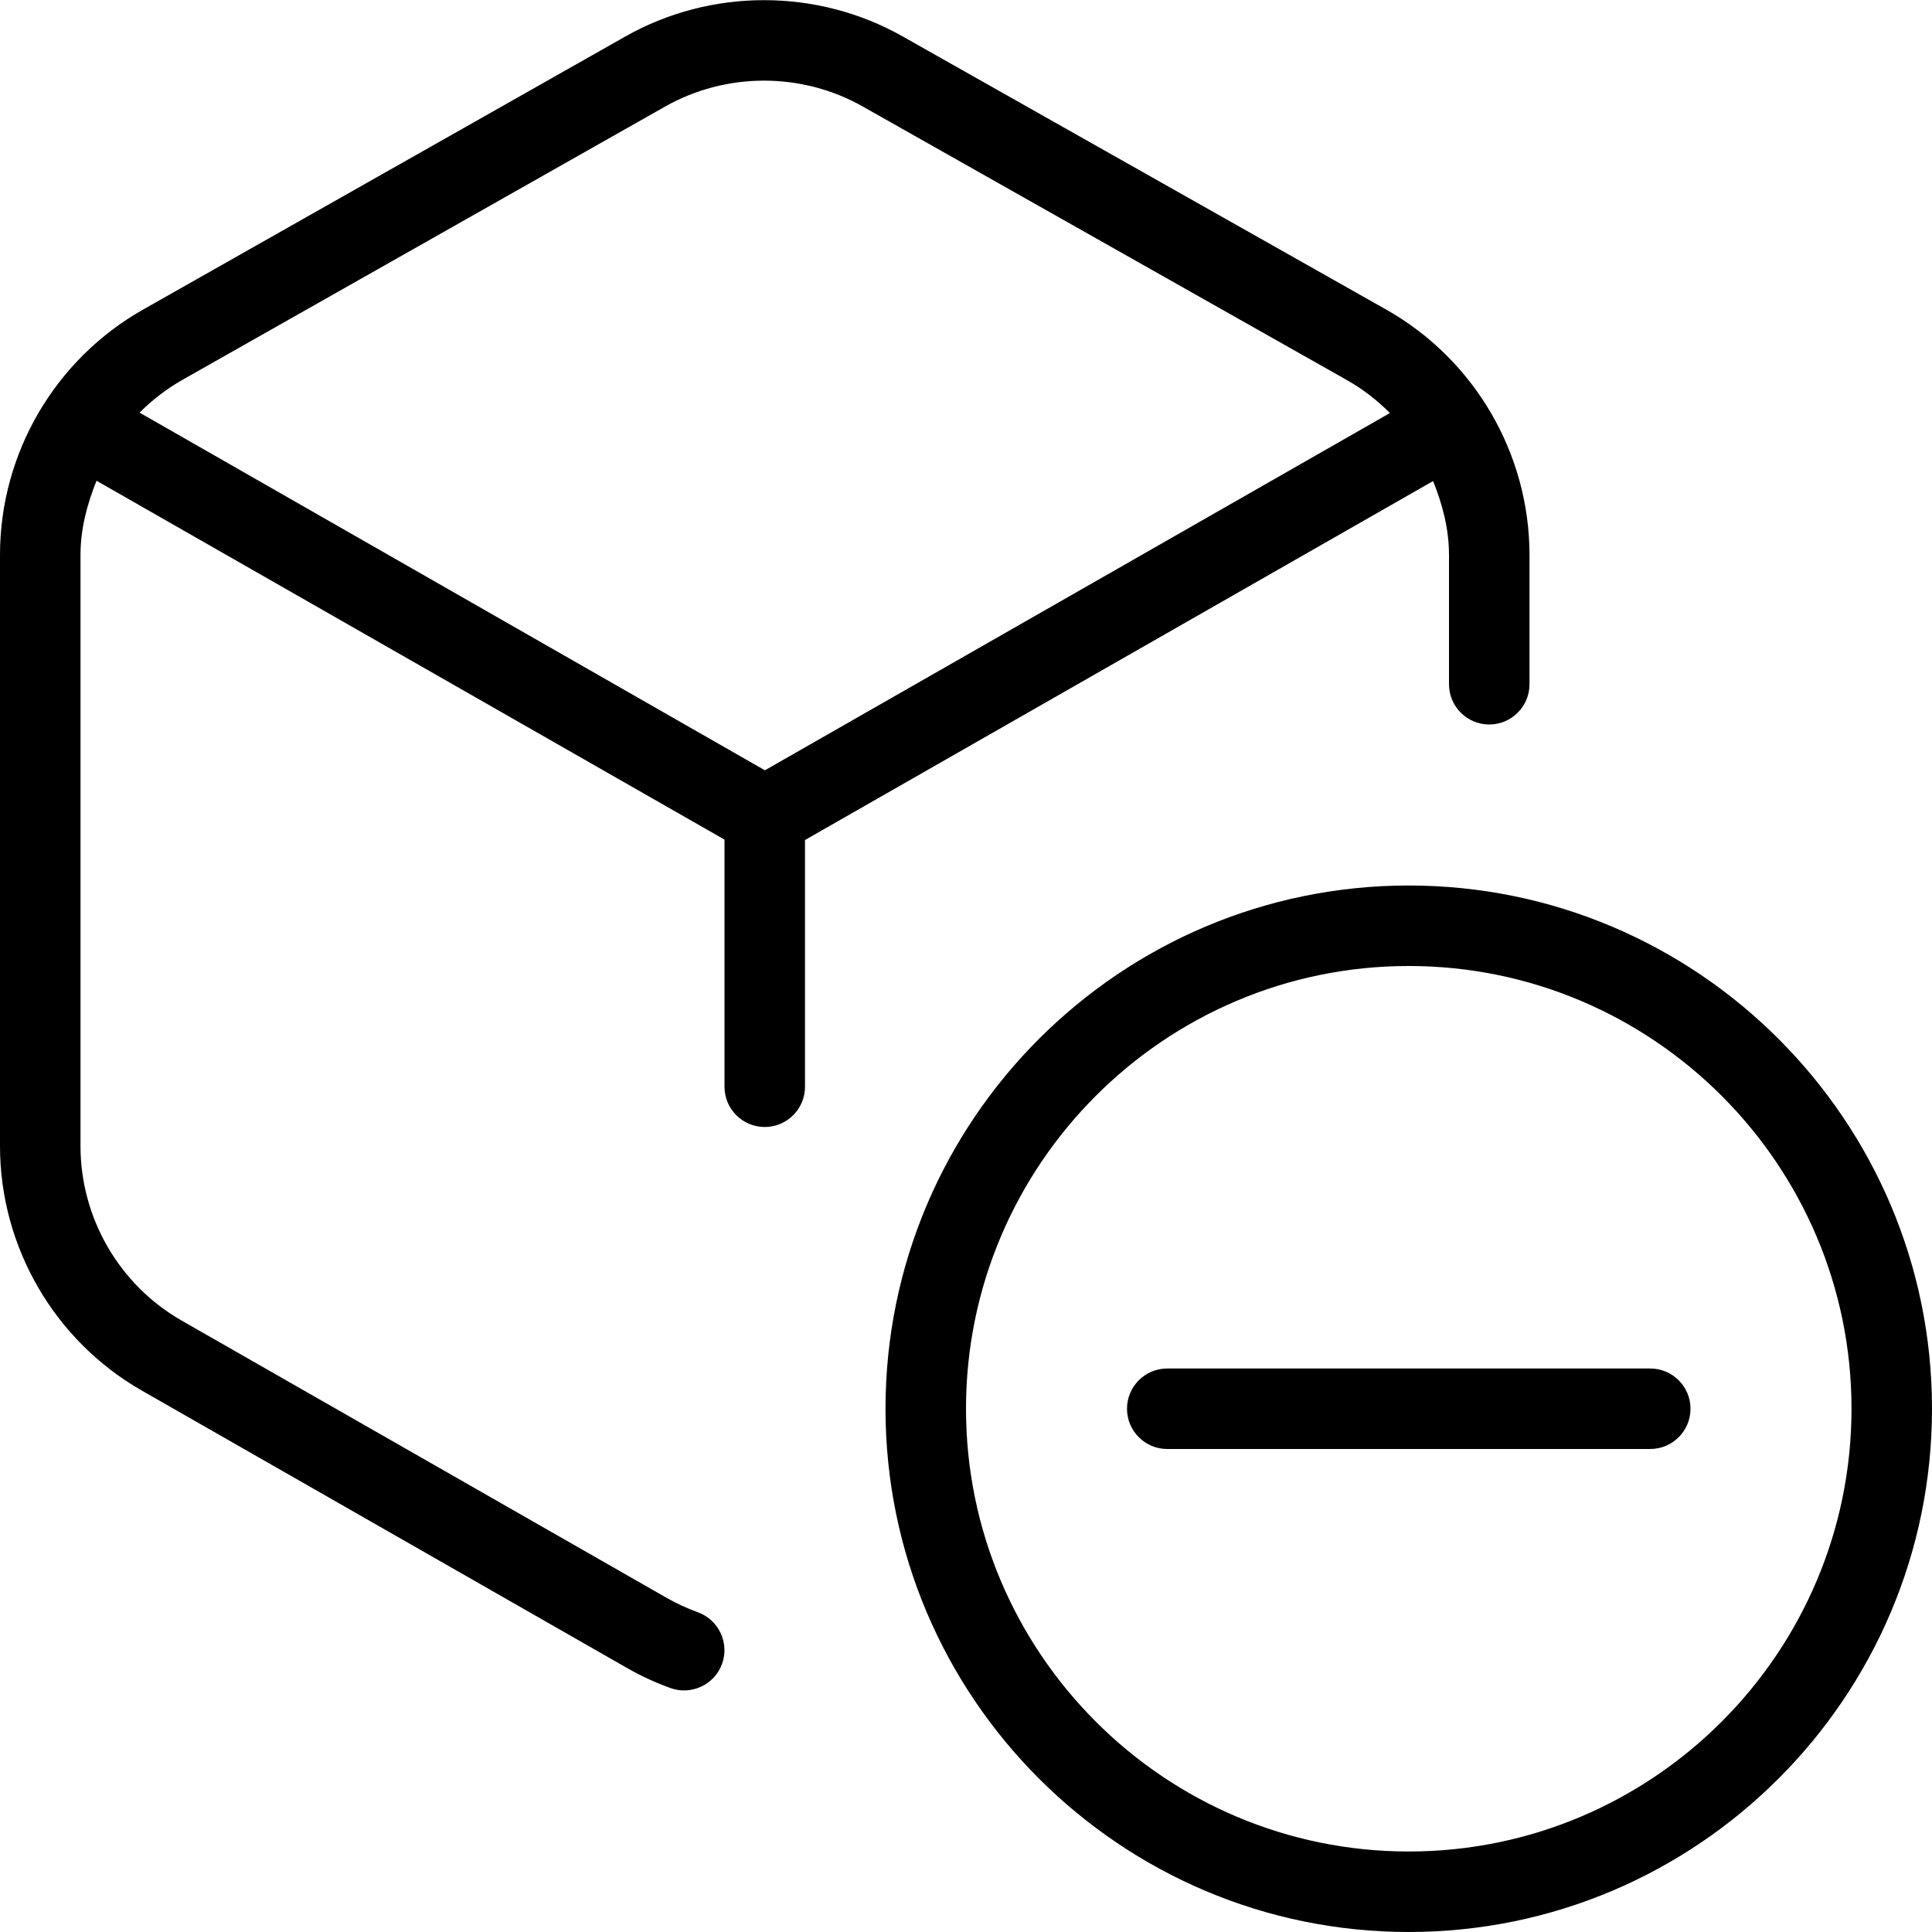 <svg id="Layer_1" viewBox="0 0 24 24" xmlns="http://www.w3.org/2000/svg" data-name="Layer 1"><path d="m17.5 11c-3.584 0-6.5 2.916-6.5 6.5s2.916 6.5 6.5 6.5 6.5-2.916 6.5-6.5-2.916-6.5-6.5-6.5zm0 12c-3.033 0-5.5-2.468-5.5-5.5s2.467-5.5 5.5-5.5 5.5 2.468 5.5 5.5-2.467 5.5-5.5 5.5zm3.5-5.5c0 .276-.224.5-.5.5h-6c-.276 0-.5-.224-.5-.5s.224-.5.5-.5h6c.276 0 .5.224.5.5zm-3.198-11.525c.117.291.198.597.198.92v1.605c0 .276.224.5.5.5s.5-.224.5-.5v-1.605c0-1.26-.682-2.428-1.778-3.048l-6.008-3.394c-1.064-.602-2.385-.601-3.447.001l-5.992 3.393c-1.095.621-1.775 1.788-1.775 3.046v7.344c0 1.253.676 2.417 1.763 3.038l6.022 3.443c.176.101.358.185.545.252.254.092.546-.039.64-.302.093-.26-.042-.546-.301-.64-.133-.048-.263-.108-.388-.179l-6.022-3.443c-.777-.443-1.259-1.275-1.259-2.17v-7.343c0-.323.082-.63.199-.921l7.801 4.458v3.07c0 .276.224.5.5.5s.5-.224.5-.5v-3.065s7.802-4.459 7.802-4.459zm-15.533-1.258 5.991-3.392c.758-.43 1.701-.432 2.461 0l6.008 3.395c.2.113.379.252.537.411l-7.764 4.438-7.768-4.443c.157-.158.336-.296.535-.409z"/></svg>